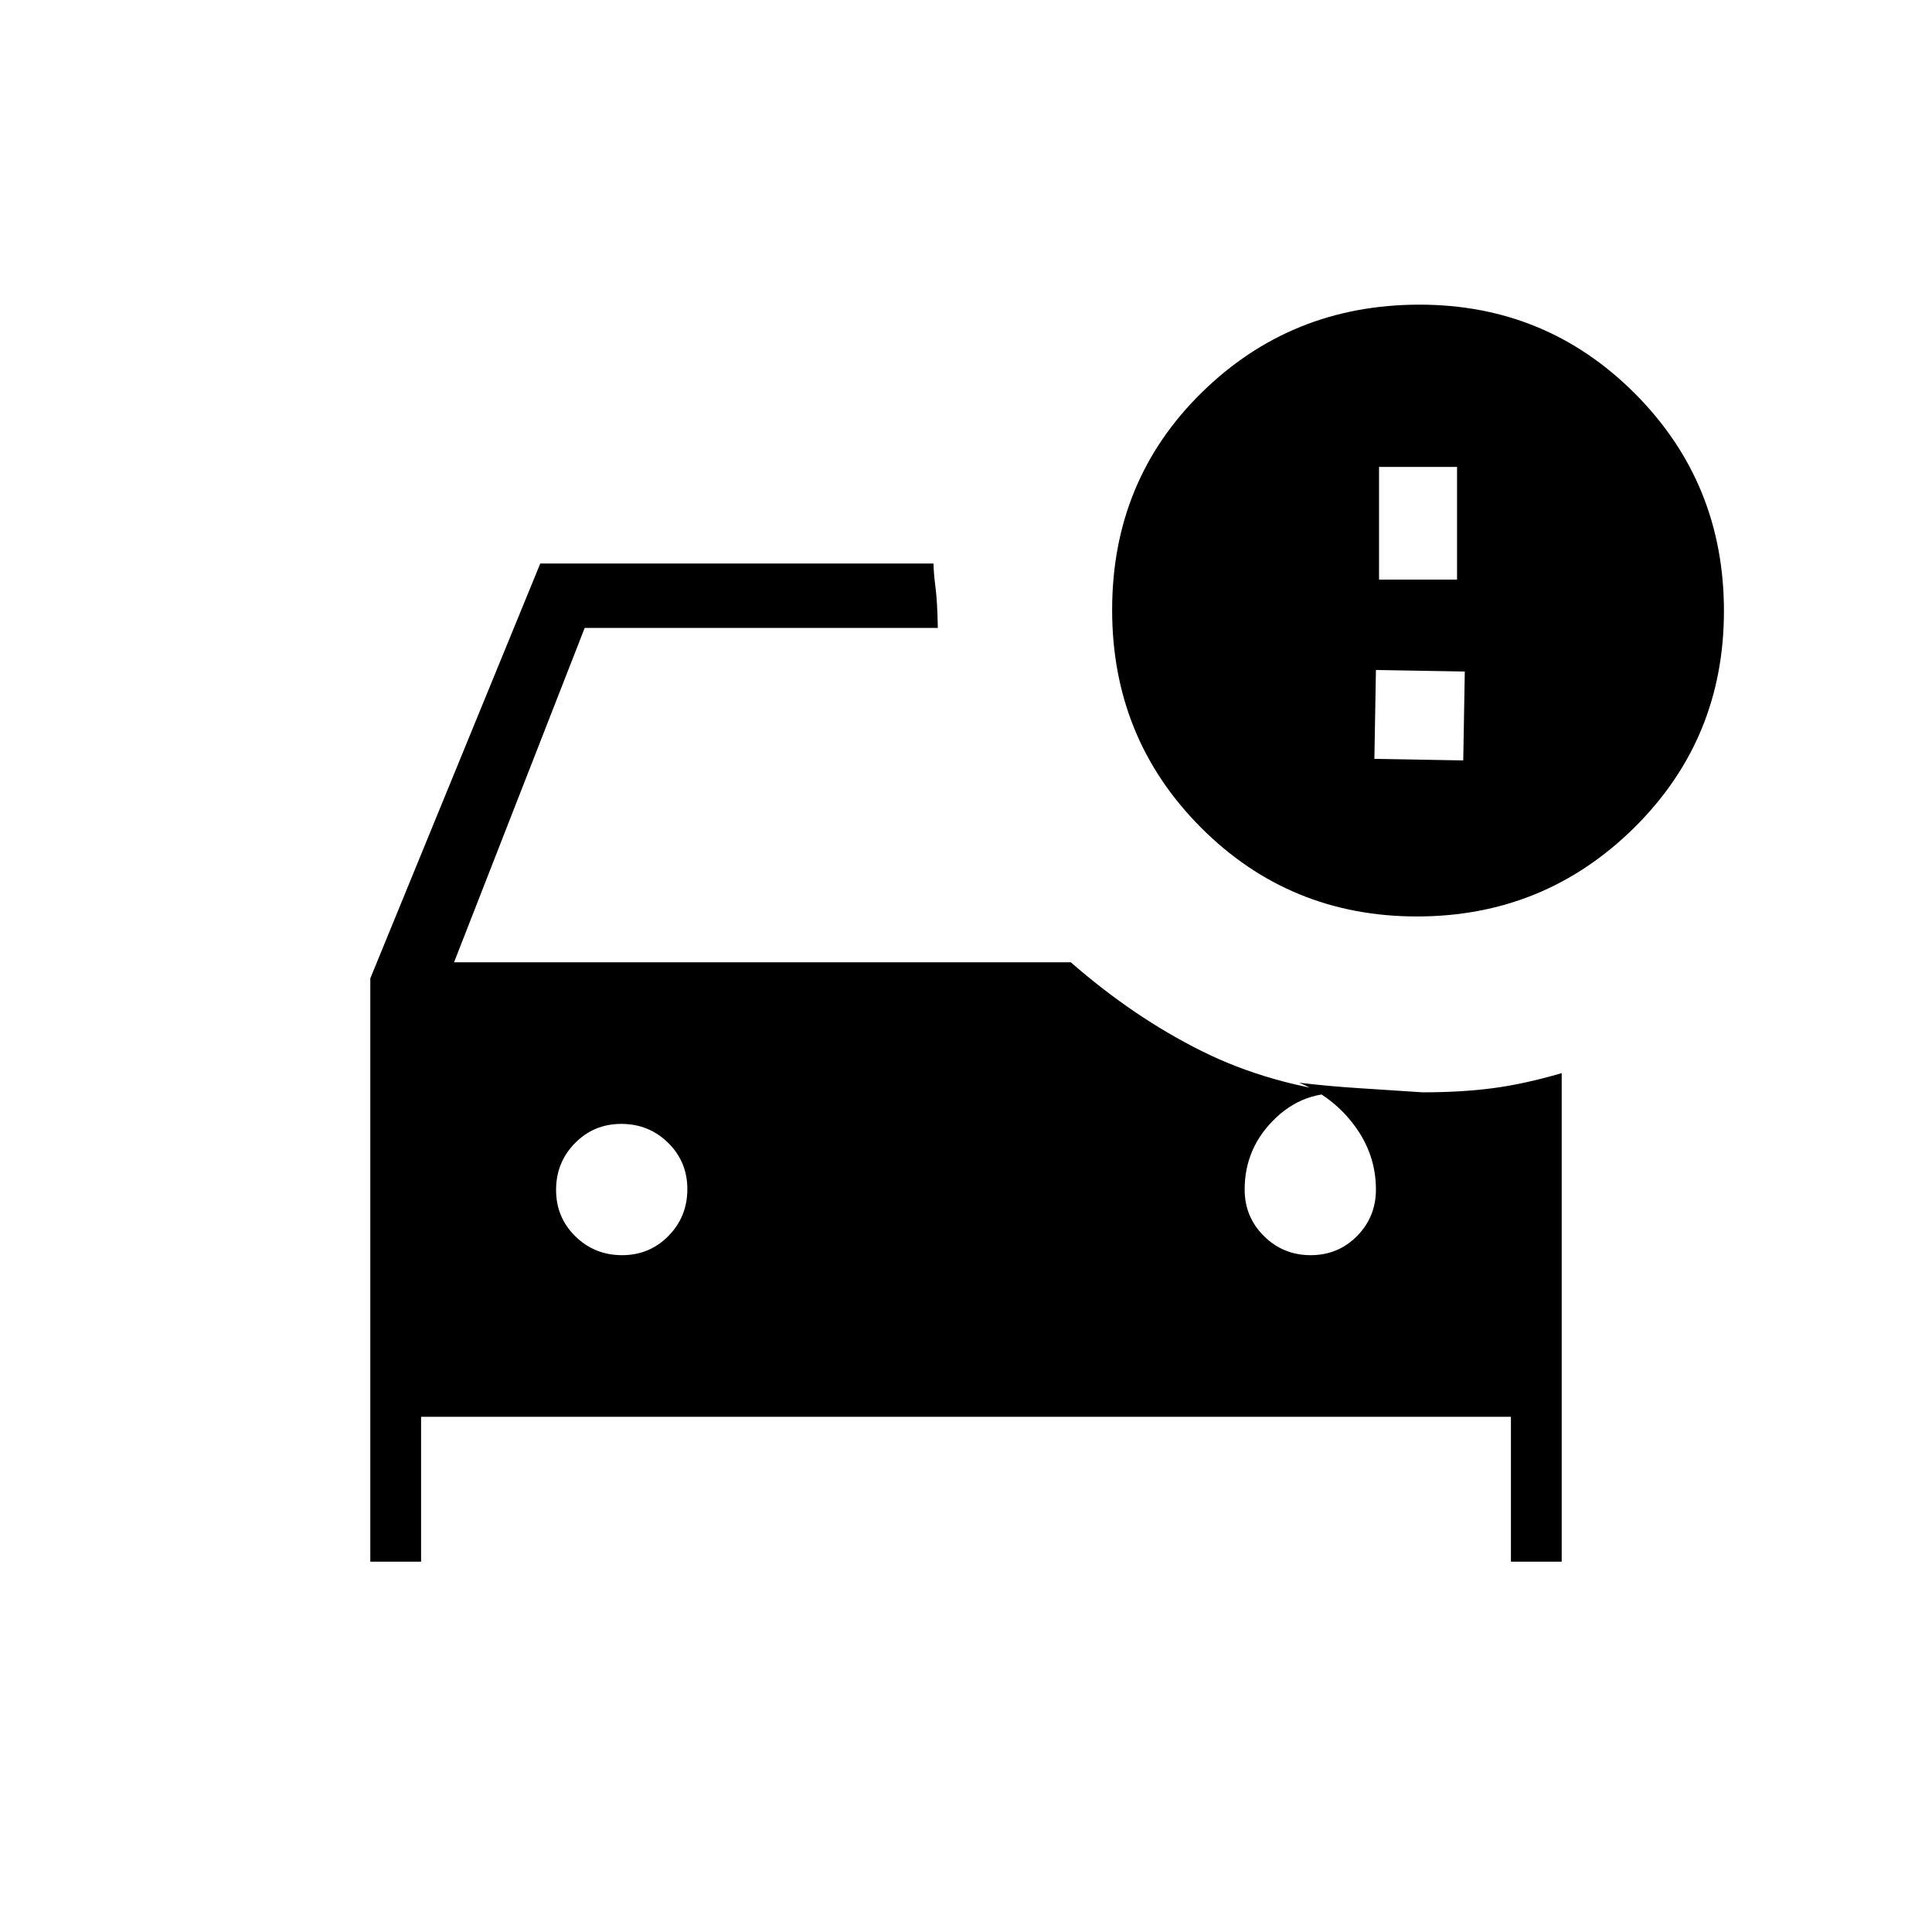 <svg xmlns="http://www.w3.org/2000/svg" height="20" viewBox="0 -960 960 960" width="20"><path d="M209.231-184H184v-289.846L268.461-680h195.385q.077 4.769 1 11.885Q465.769-661 466-648H290.538l-64.923 166.154h306.462q31.154 27.23 64.961 44.077 33.808 16.846 75.5 21.615-22.615-3.384-38.346 11.385-15.731 14.769-15.731 35.846 0 13.59 9.566 23.103 9.566 9.512 23.231 9.512 13.665 0 23.05-9.512 9.384-9.513 9.384-23.103 0-17.385-10.615-31.731T645.539-422q14.846 1.769 30.692 2.769 15.846 1 30.692 2 19.385 0 35.039-2.077T776-426.769V-184h-25.231v-72H209.231v72Zm99.873-152.308q13.665 0 23.05-9.565 9.385-9.566 9.385-23.231 0-13.665-9.566-23.05-9.566-9.385-23.231-9.385-13.665 0-23.05 9.566-9.384 9.566-9.384 23.231 0 13.665 9.565 23.05 9.566 9.384 23.231 9.384Zm394.97-168.307q-63.305 0-107.382-44.237-44.077-44.237-44.077-108.053 0-64.326 44.492-108.018 44.491-43.693 108.274-43.693 63.024 0 107.13 44.303 44.105 44.304 44.105 107.924 0 63.62-44.619 107.697-44.618 44.077-107.923 44.077ZM685.231-672H724v-56h-38.769v56Zm-2.308 89.077 44.154.769.769-44.154-44.154-.769-.769 44.154Z"/></svg>